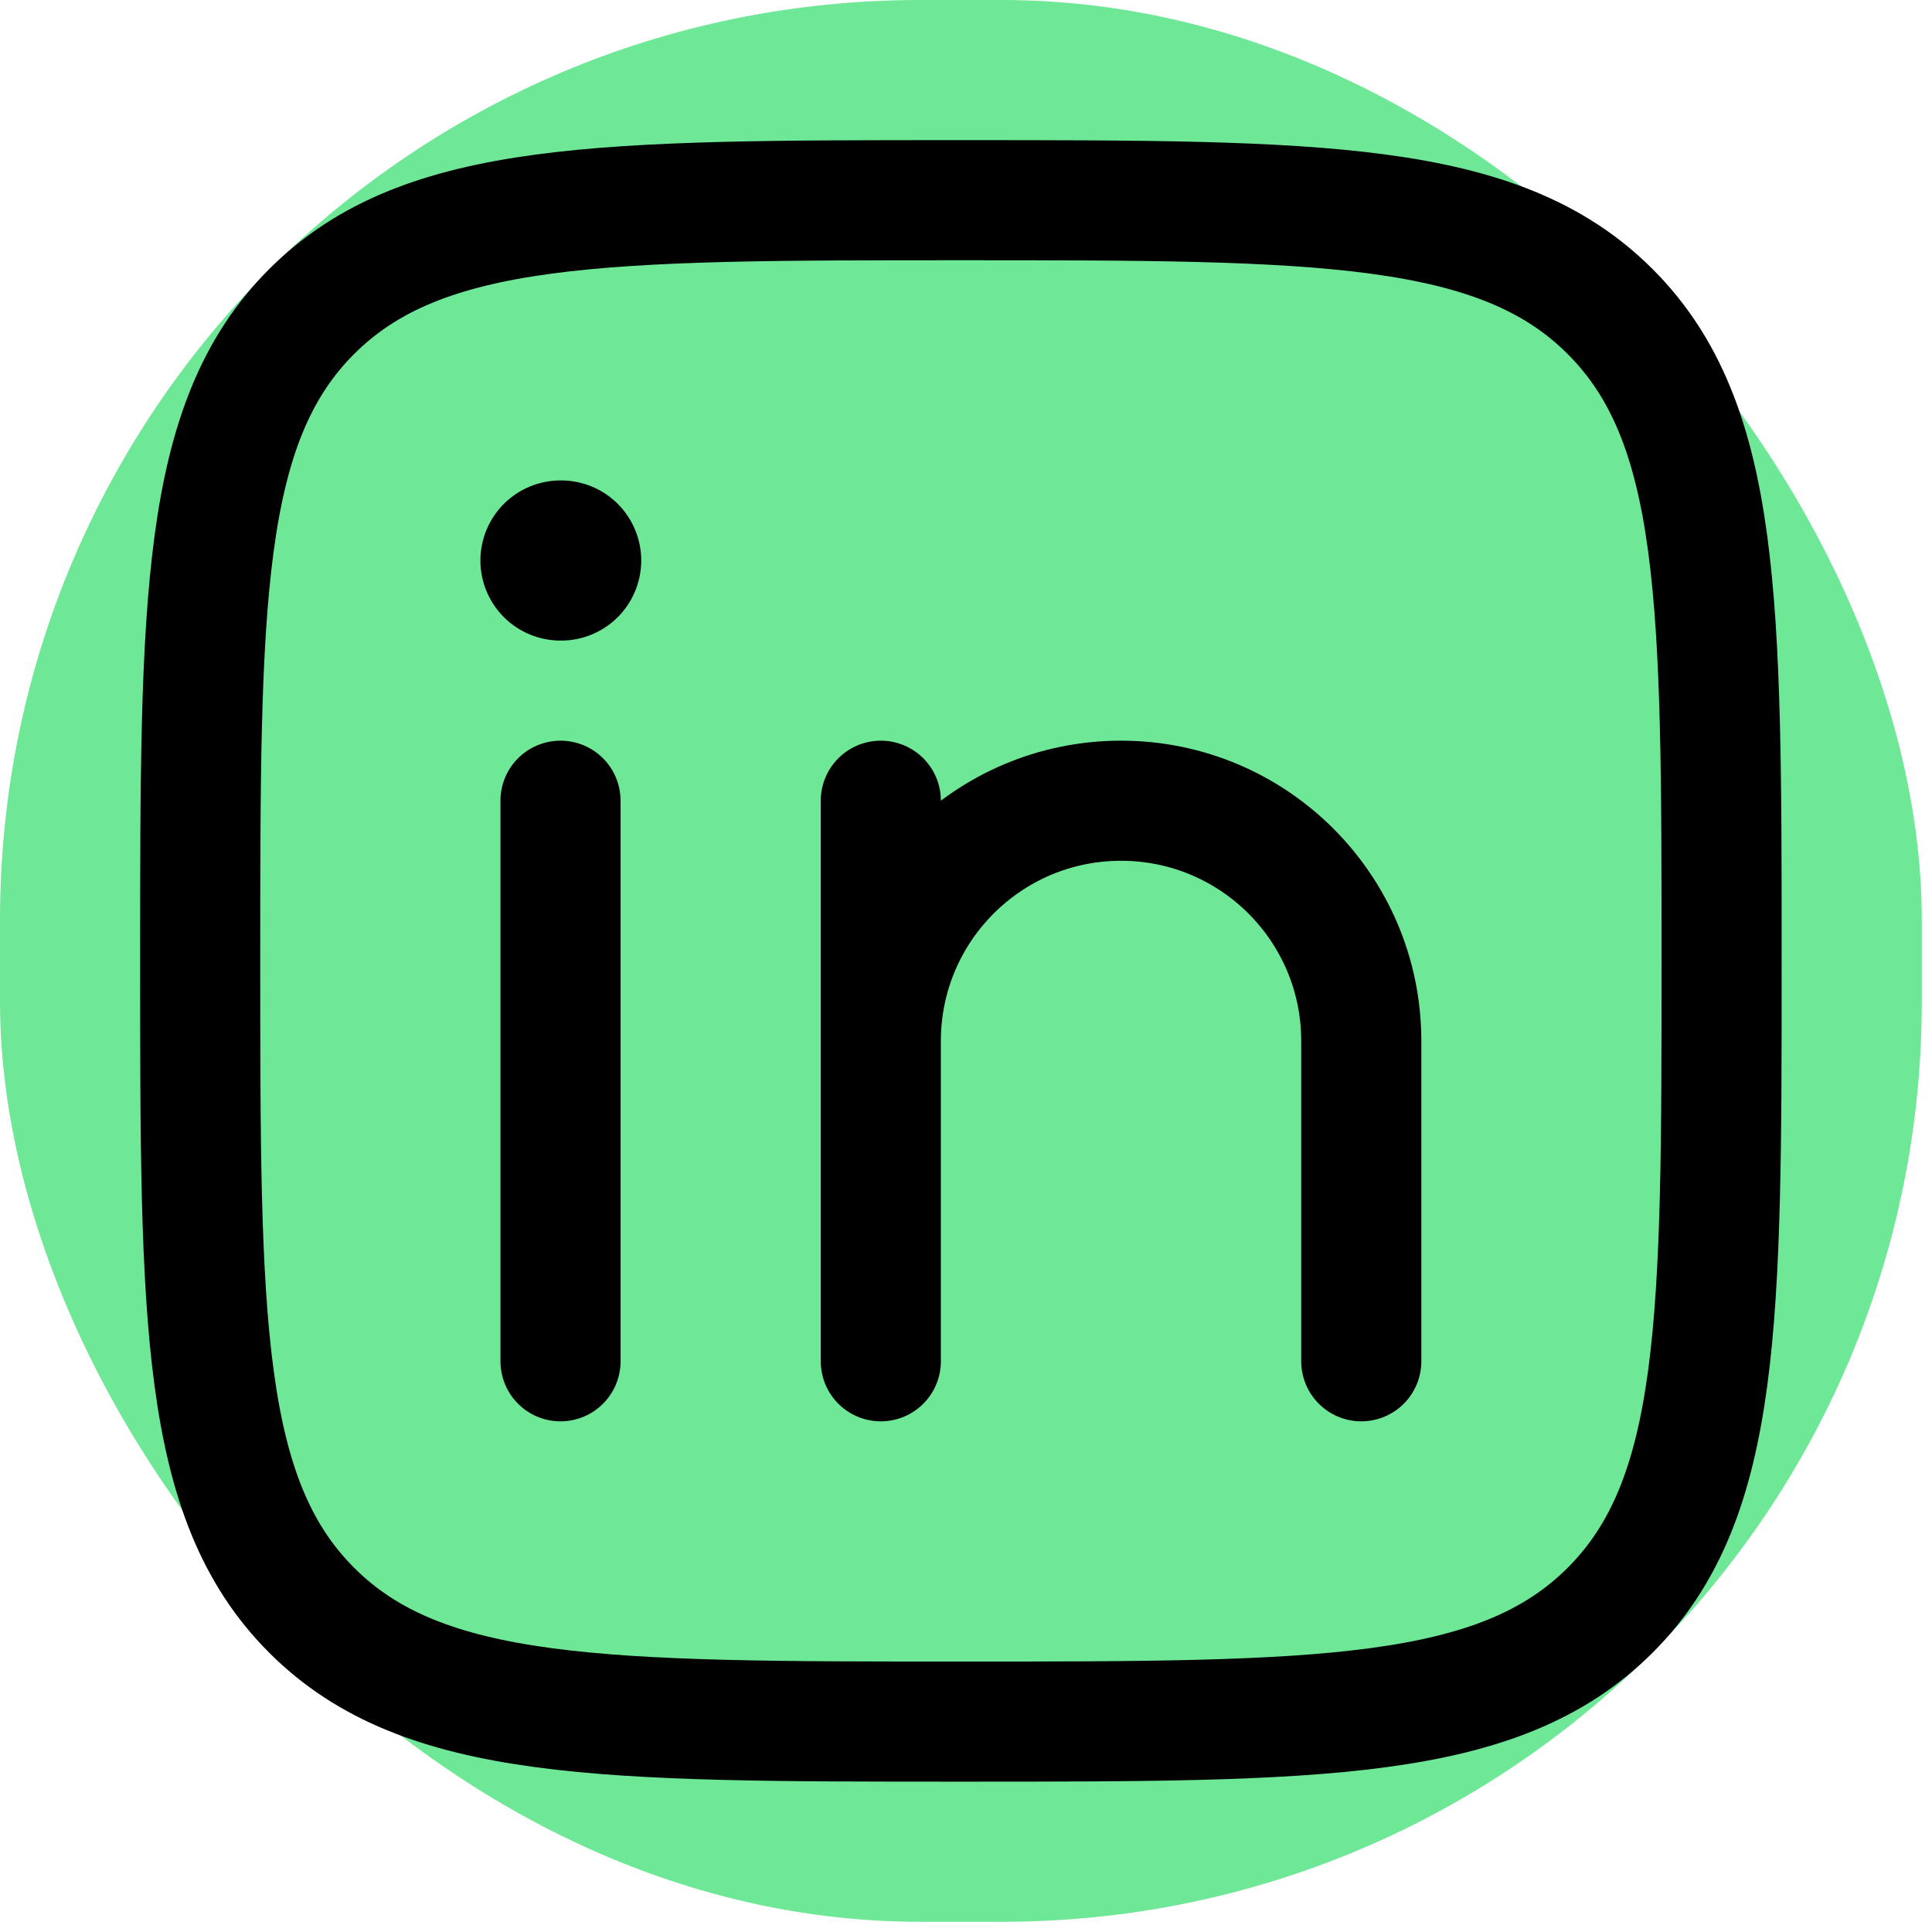 <svg width="42" height="42" viewBox="0 0 42 42" fill="none" xmlns="http://www.w3.org/2000/svg">
<rect width="41.778" height="41.778" rx="20" fill="#6EE796"/>
<path d="M12.185 17.407V29.593" stroke="black" stroke-width="2.611" stroke-linecap="round" stroke-linejoin="round"/>
<path d="M19.148 22.63V29.593M19.148 22.63C19.148 19.745 21.486 17.407 24.37 17.407C27.255 17.407 29.593 19.745 29.593 22.63V29.593M19.148 22.63V17.407" stroke="black" stroke-width="2.611" stroke-linecap="round" stroke-linejoin="round"/>
<path d="M12.199 12.185H12.184" stroke="black" stroke-width="3.481" stroke-linecap="round" stroke-linejoin="round"/>
<path d="M4.352 20.889C4.352 13.093 4.352 9.195 6.774 6.774C9.195 4.352 13.093 4.352 20.889 4.352C28.684 4.352 32.582 4.352 35.004 6.774C37.426 9.195 37.426 13.093 37.426 20.889C37.426 28.684 37.426 32.582 35.004 35.004C32.582 37.426 28.684 37.426 20.889 37.426C13.093 37.426 9.195 37.426 6.774 35.004C4.352 32.582 4.352 28.684 4.352 20.889Z" stroke="black" stroke-width="2.611" stroke-linejoin="round"/>
</svg>

